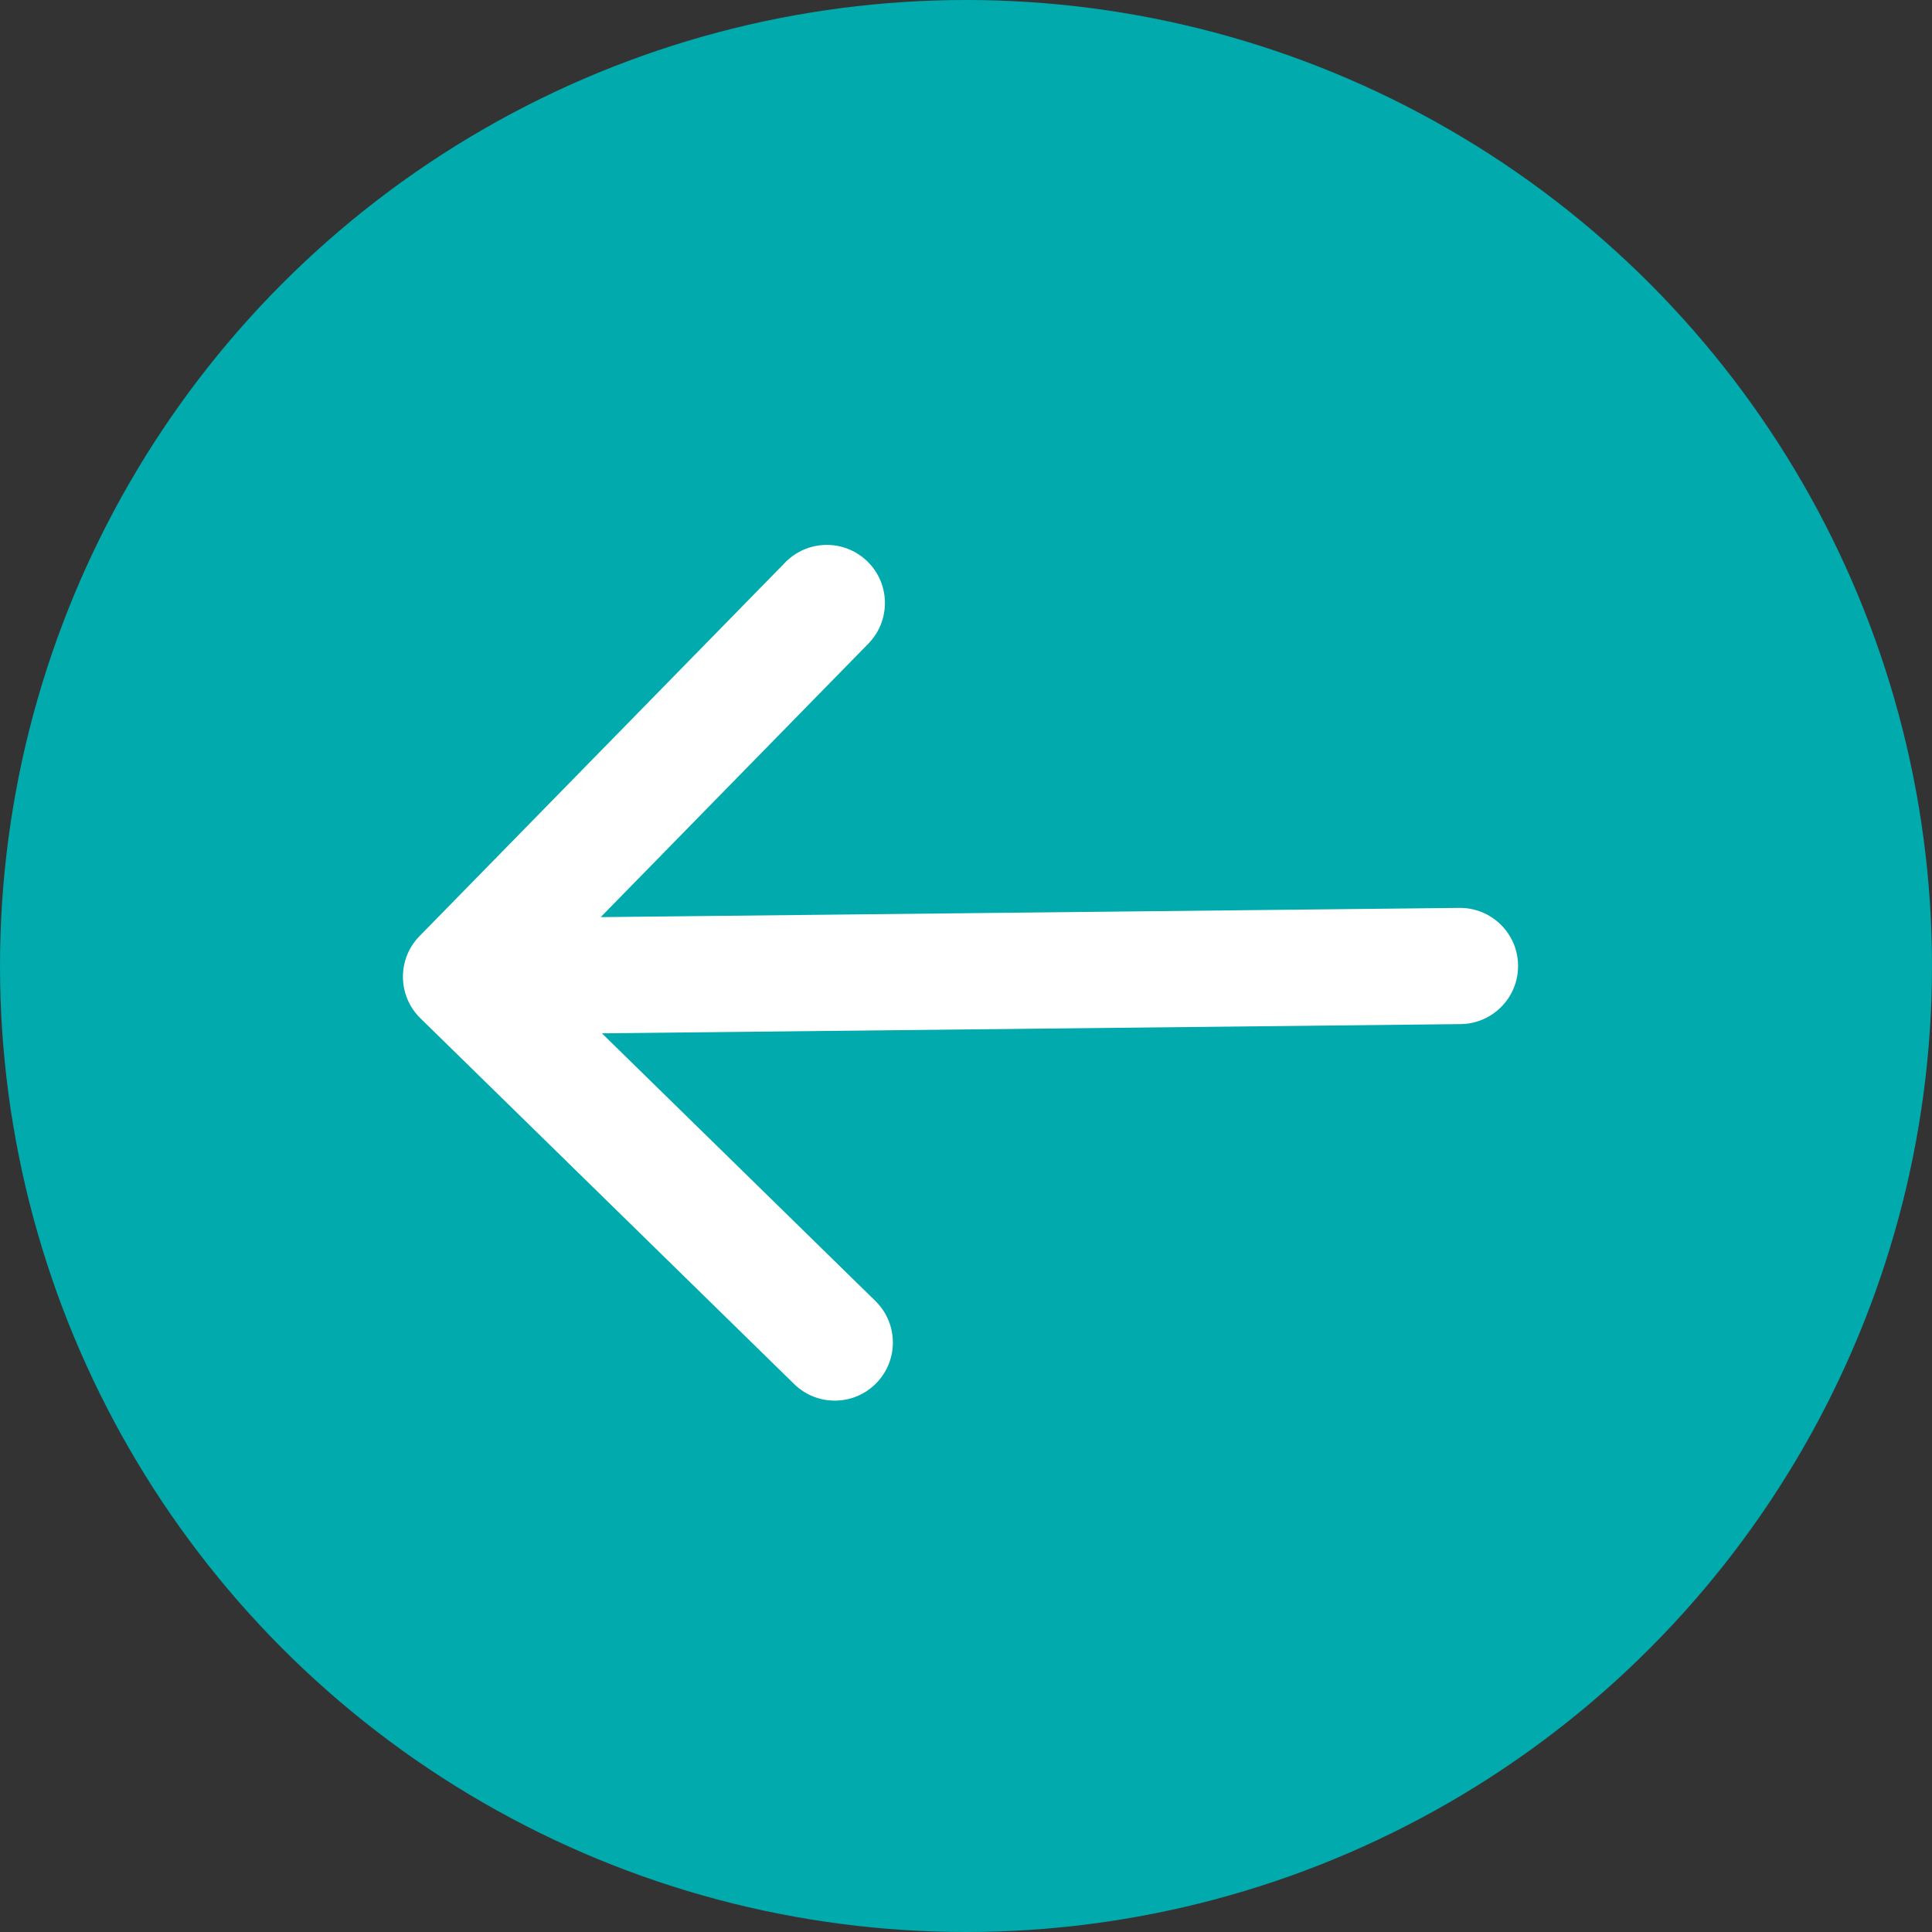 <svg width="133" height="133" viewBox="0 0 133 133" fill="none" xmlns="http://www.w3.org/2000/svg">
<rect x="0" y="0" width="133" height="133" fill="#333333" stroke="none"/>
<circle cx="66.5" cy="66.5" r="66.5" fill="#00AAAD"/>
<path d="M28.88 64.442C27.334 66.02 27.362 68.553 28.94 70.098L54.669 95.279C56.247 96.824 58.78 96.797 60.325 95.218C61.87 93.639 61.843 91.107 60.264 89.561L37.395 67.179L59.778 44.309C61.323 42.73 61.296 40.198 59.717 38.653C58.138 37.108 55.605 37.135 54.06 38.714L28.88 64.442ZM100.549 70.5C102.758 70.476 104.529 68.666 104.505 66.457C104.482 64.248 102.672 62.477 100.462 62.5L100.549 70.5ZM31.781 71.239L100.549 70.5L100.462 62.5L31.695 63.24L31.781 71.239Z" fill="white"/>
</svg>
